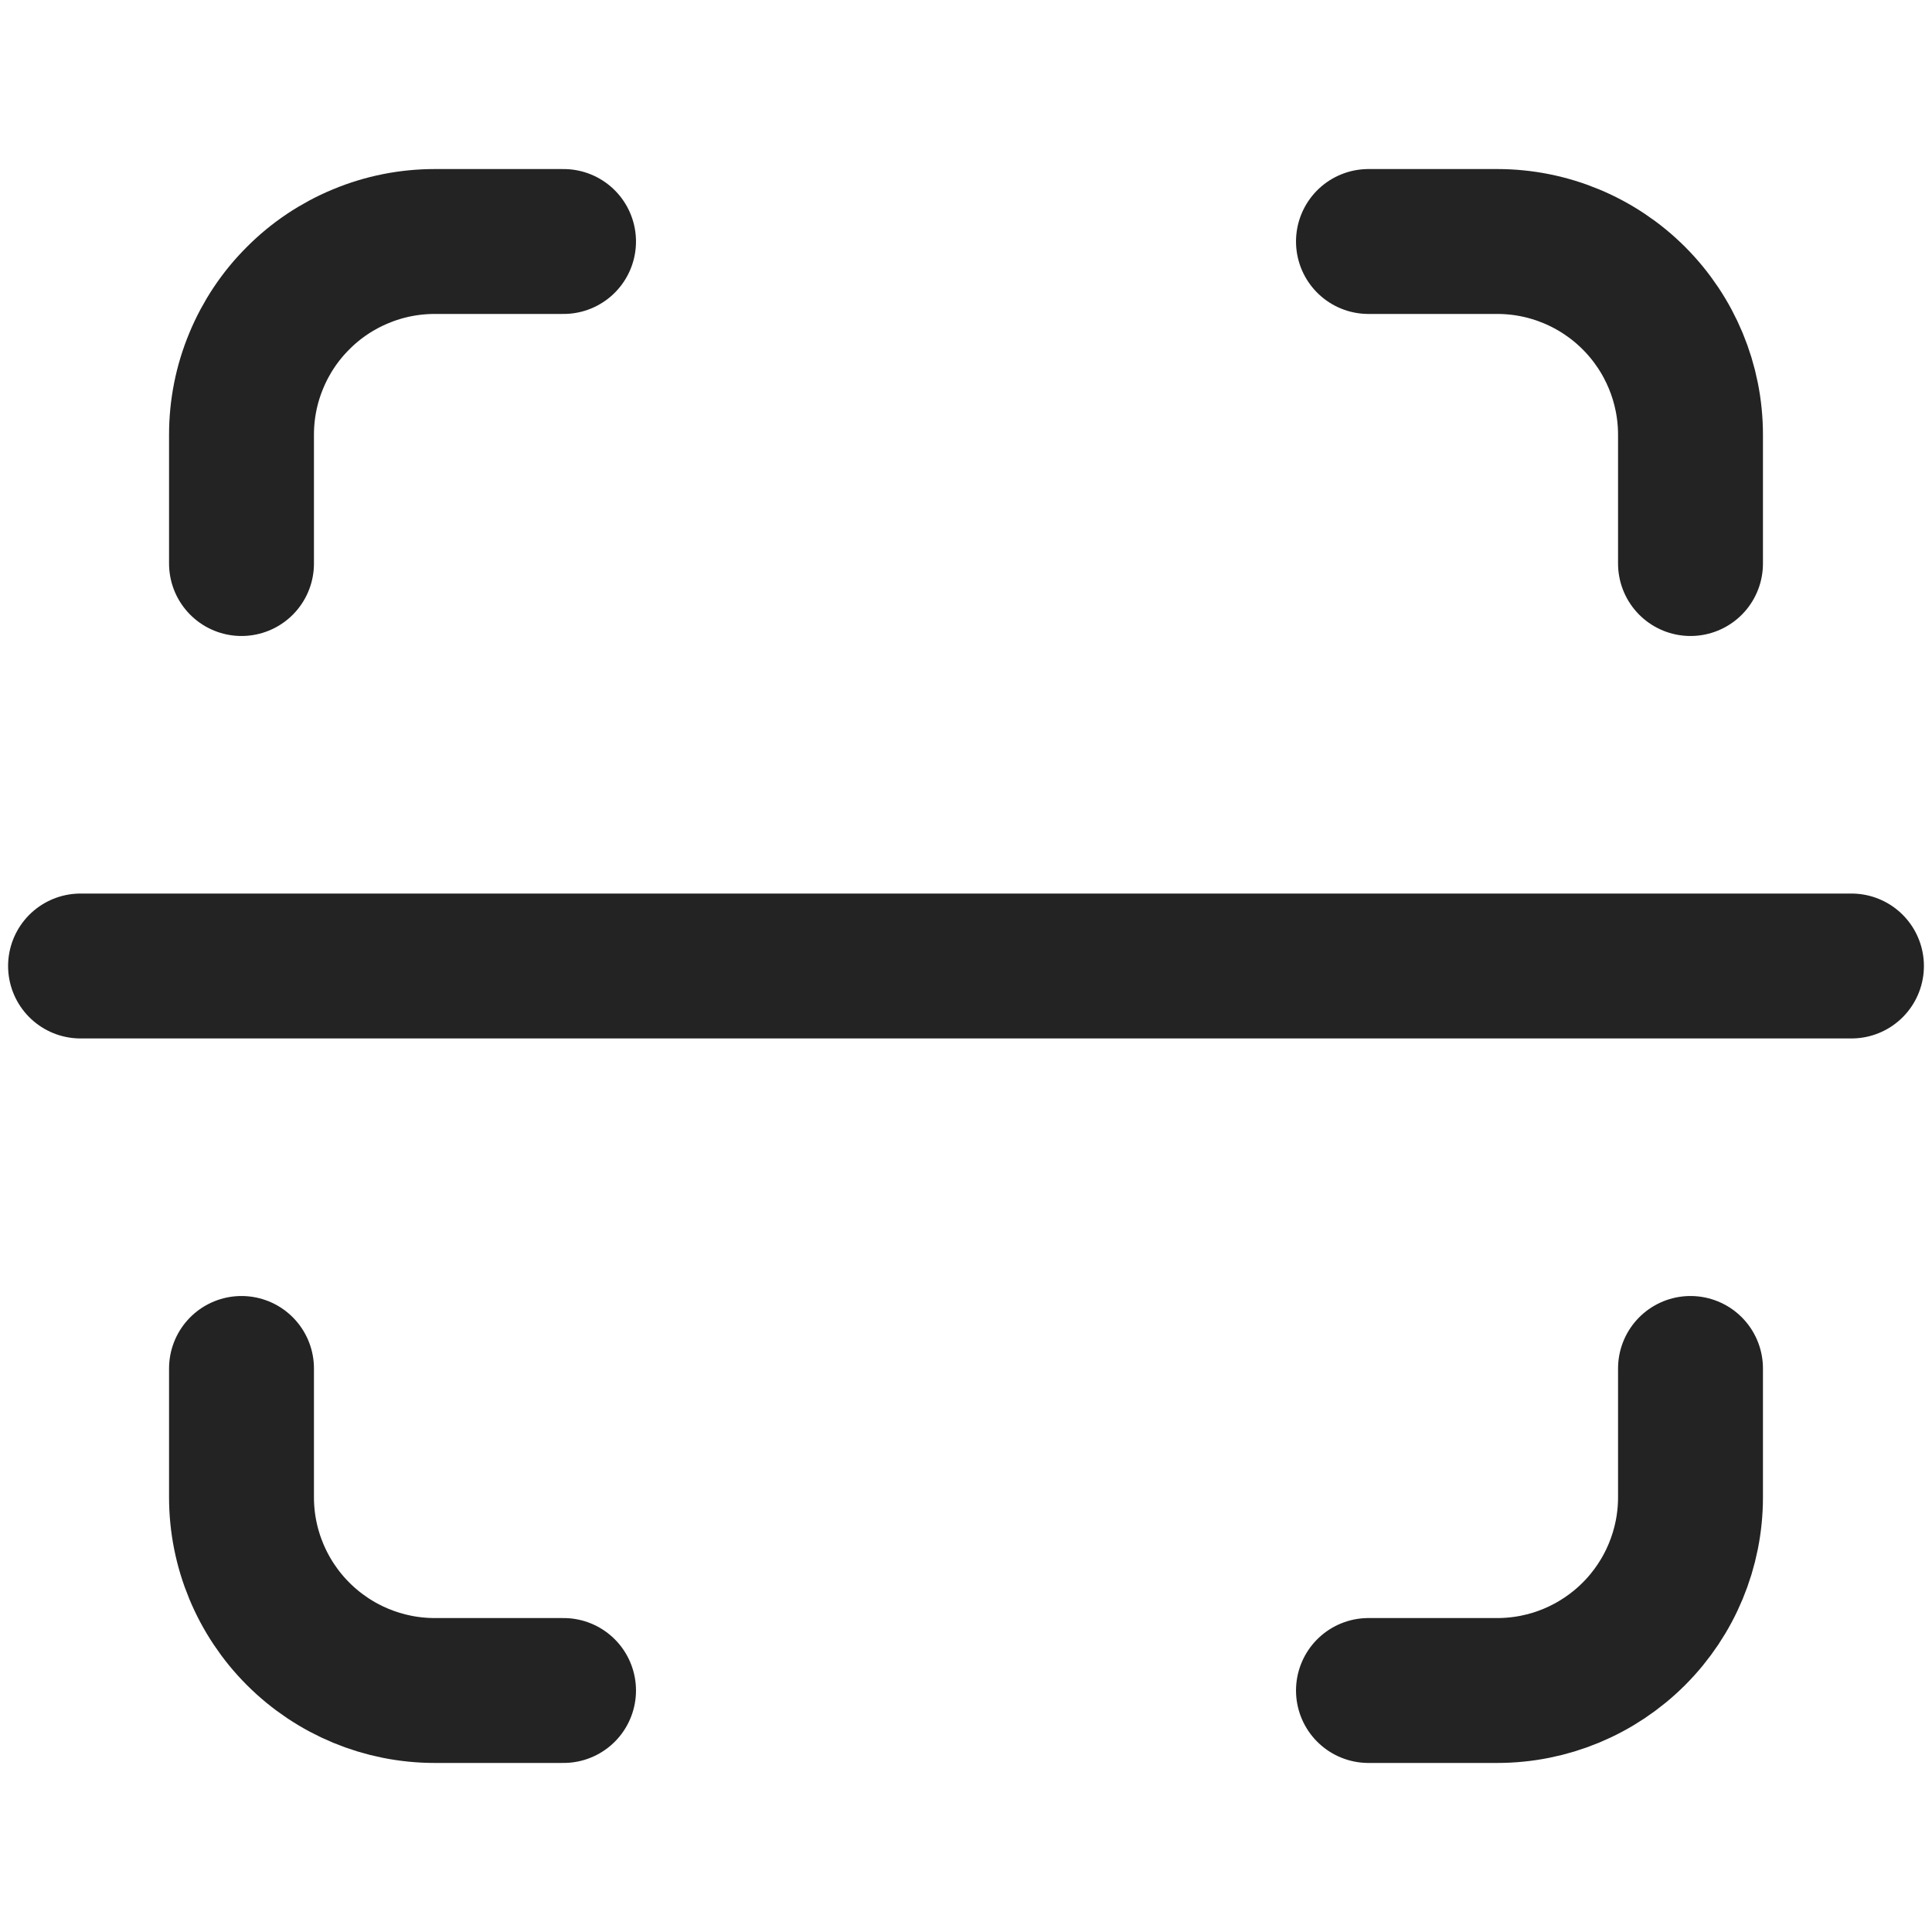 <svg width="16" height="16" viewBox="0 0 16 16" fill="none" xmlns="http://www.w3.org/2000/svg">
<path d="M4.667 14H3.6C3.176 14 2.769 13.831 2.469 13.531C2.169 13.231 2 12.824 2 12.4V11.333M11.333 14H12.4C12.824 14 13.231 13.831 13.531 13.531C13.831 13.231 14 12.824 14 12.4V11.333M14 4.667V3.6C14 3.176 13.831 2.769 13.531 2.469C13.231 2.169 12.824 2 12.4 2H11.333M4.667 2H3.6C3.39 2 3.182 2.041 2.988 2.122C2.794 2.202 2.617 2.32 2.469 2.469C2.32 2.617 2.202 2.794 2.122 2.988C2.041 3.182 2 3.39 2 3.6V4.667M0.667 8H15.333" stroke="#242323" stroke-width="1.2" stroke-miterlimit="10" stroke-linecap="round" stroke-linejoin="round"/>
</svg>
